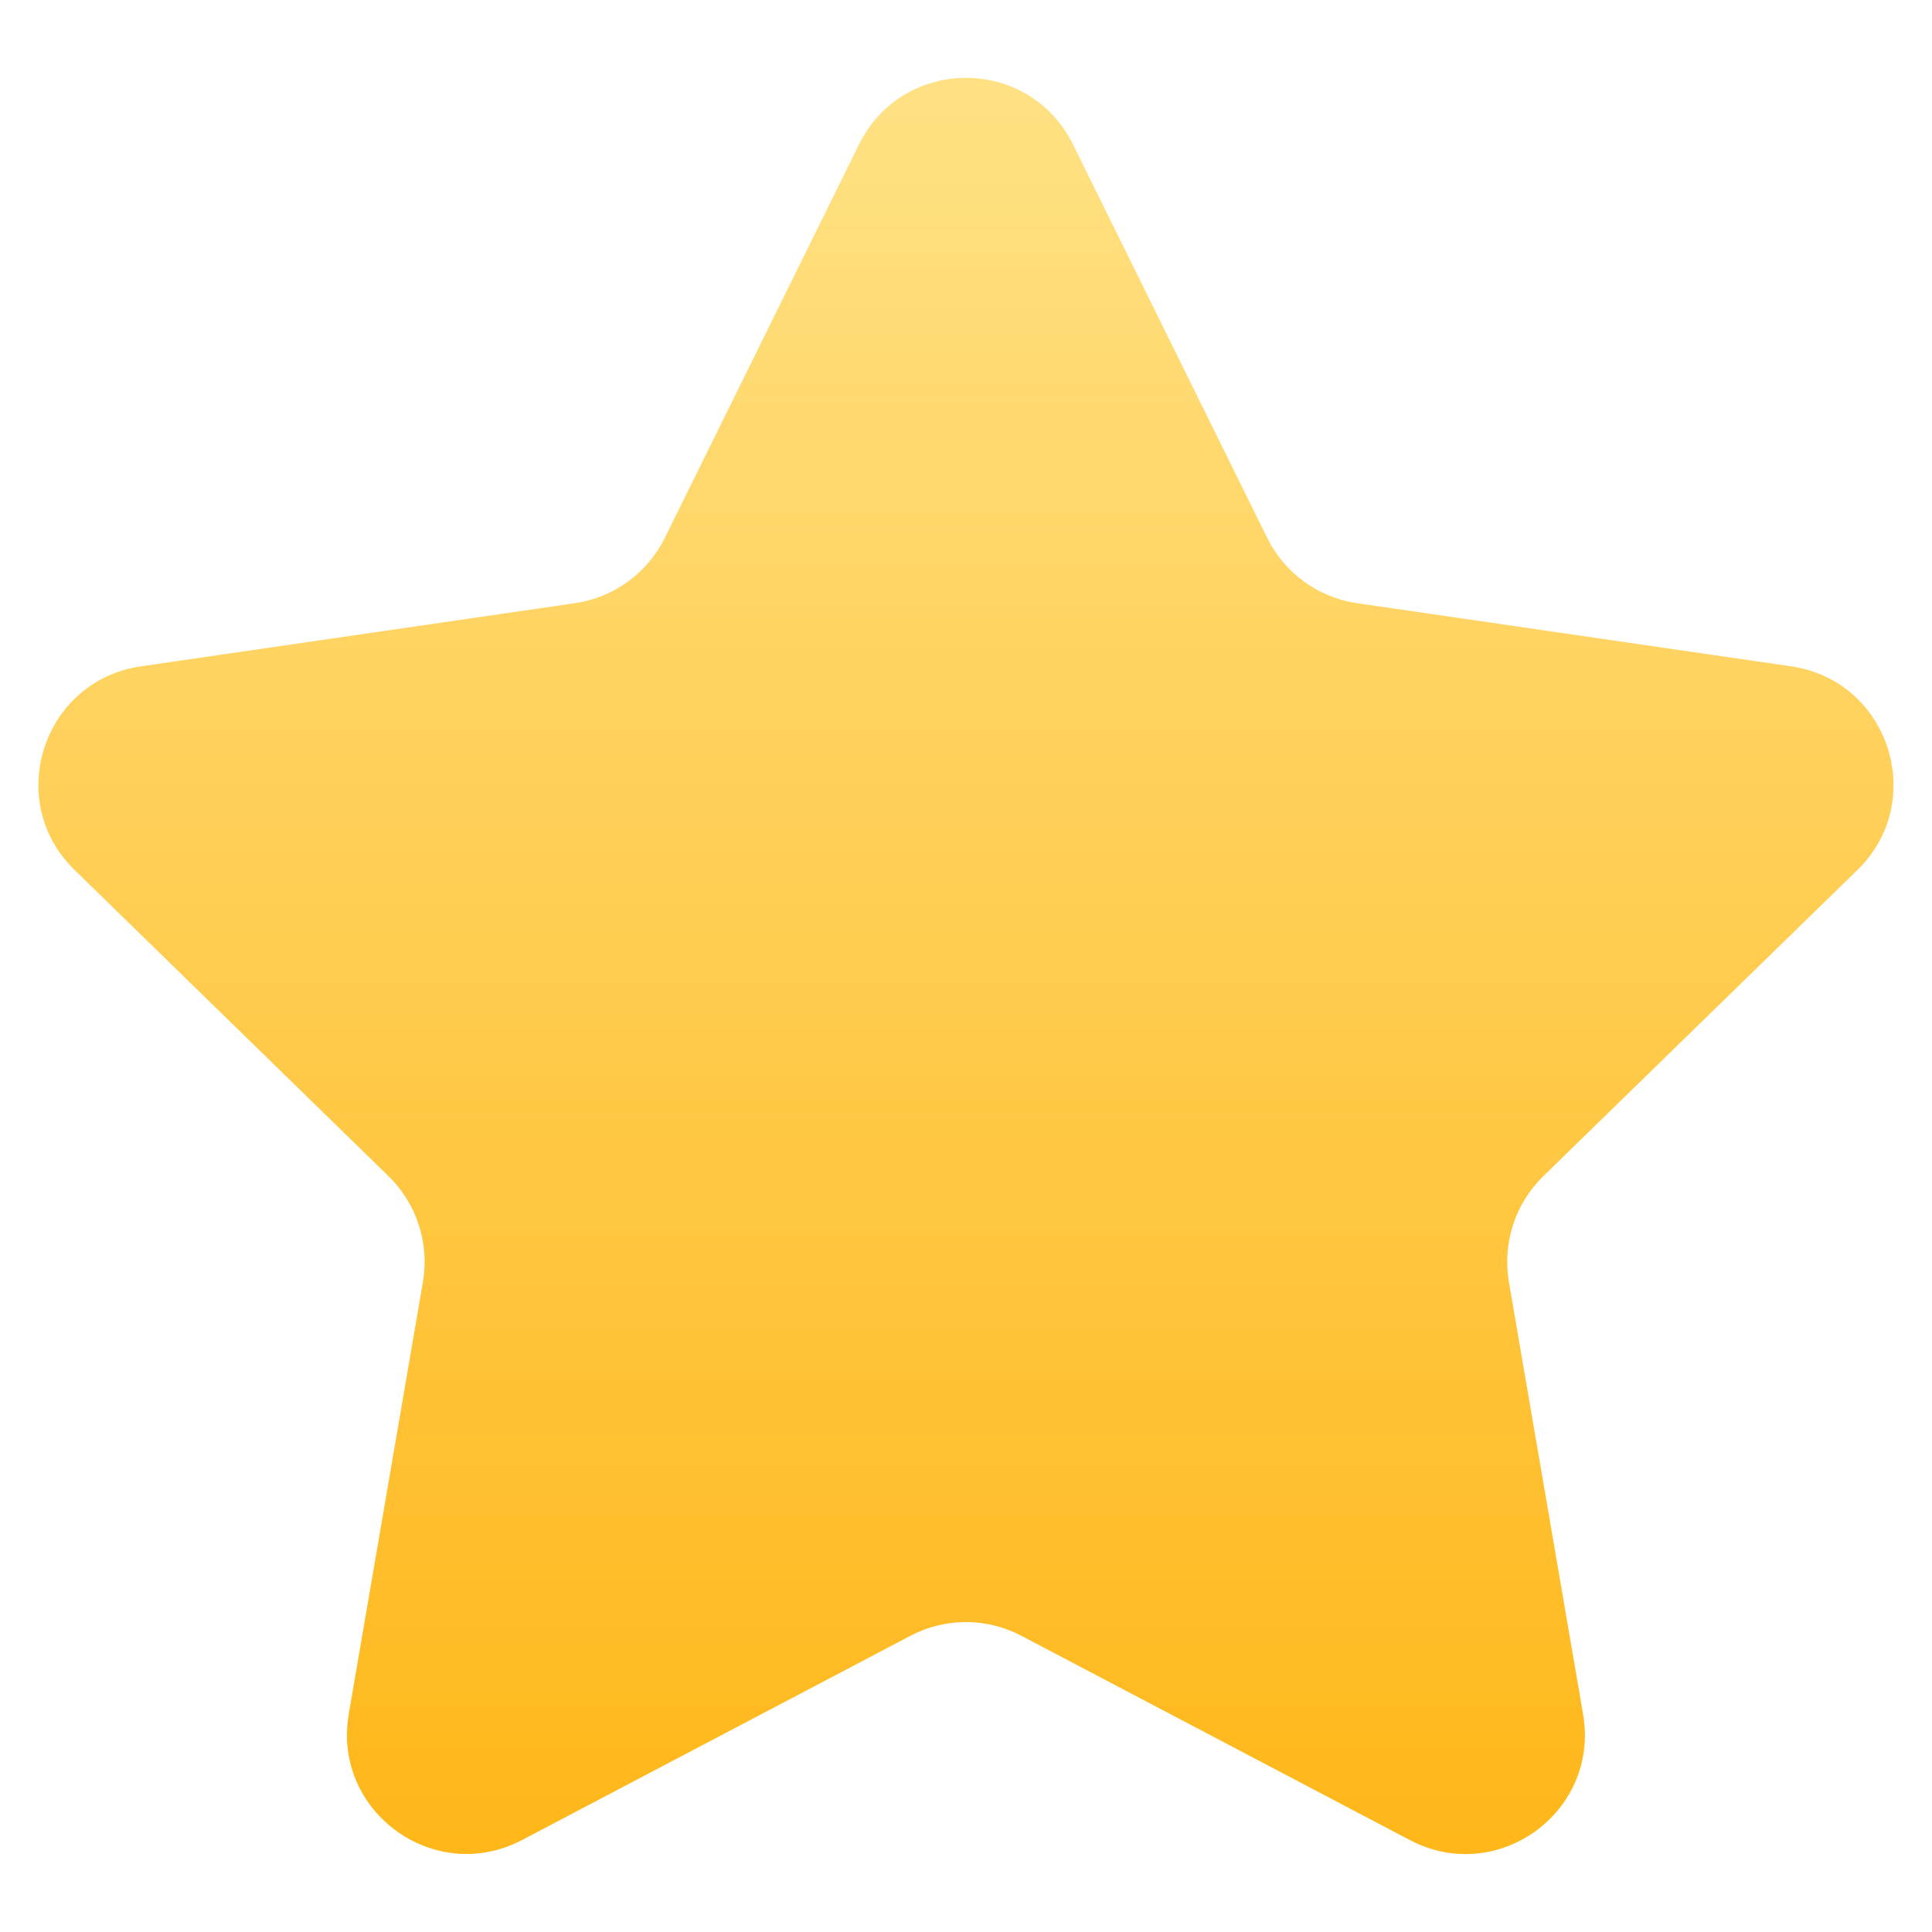 <?xml version="1.0" encoding="utf-8"?>
<!-- Generator: Adobe Illustrator 24.2.0, SVG Export Plug-In . SVG Version: 6.00 Build 0)  -->
<svg version="1.1" id="Layer_1" xmlns="http://www.w3.org/2000/svg" xmlns:xlink="http://www.w3.org/1999/xlink" x="0px" y="0px"
	 viewBox="0 0 100 100" style="enable-background:new 0 0 100 100;" xml:space="preserve">
<style type="text/css">
	.st0{fill:url(#SVGID_1_);}
</style>
<linearGradient id="SVGID_1_" gradientUnits="userSpaceOnUse" x1="50" y1="4.032" x2="50" y2="95.968">
	<stop  offset="0" style="stop-color:#FFE184"/>
	<stop  offset="1" style="stop-color:#FFB719"/>
</linearGradient>
<path class="st0" d="M55.54,7.48l10.05,20.36c0.9,1.82,2.64,3.09,4.65,3.38l22.47,3.27c5.07,0.74,7.09,6.97,3.43,10.54L79.88,60.88
	c-1.46,1.42-2.12,3.47-1.78,5.47l3.84,22.38c0.87,5.05-4.43,8.9-8.97,6.51l-20.1-10.57c-1.8-0.95-3.95-0.95-5.75,0l-20.1,10.57
	c-4.53,2.38-9.83-1.47-8.97-6.51l3.84-22.38c0.34-2-0.32-4.05-1.78-5.47L3.86,45.03c-3.67-3.58-1.64-9.8,3.43-10.54l22.47-3.27
	c2.01-0.29,3.75-1.56,4.65-3.38L44.46,7.48C46.73,2.88,53.27,2.88,55.54,7.48z"/>
</svg>
